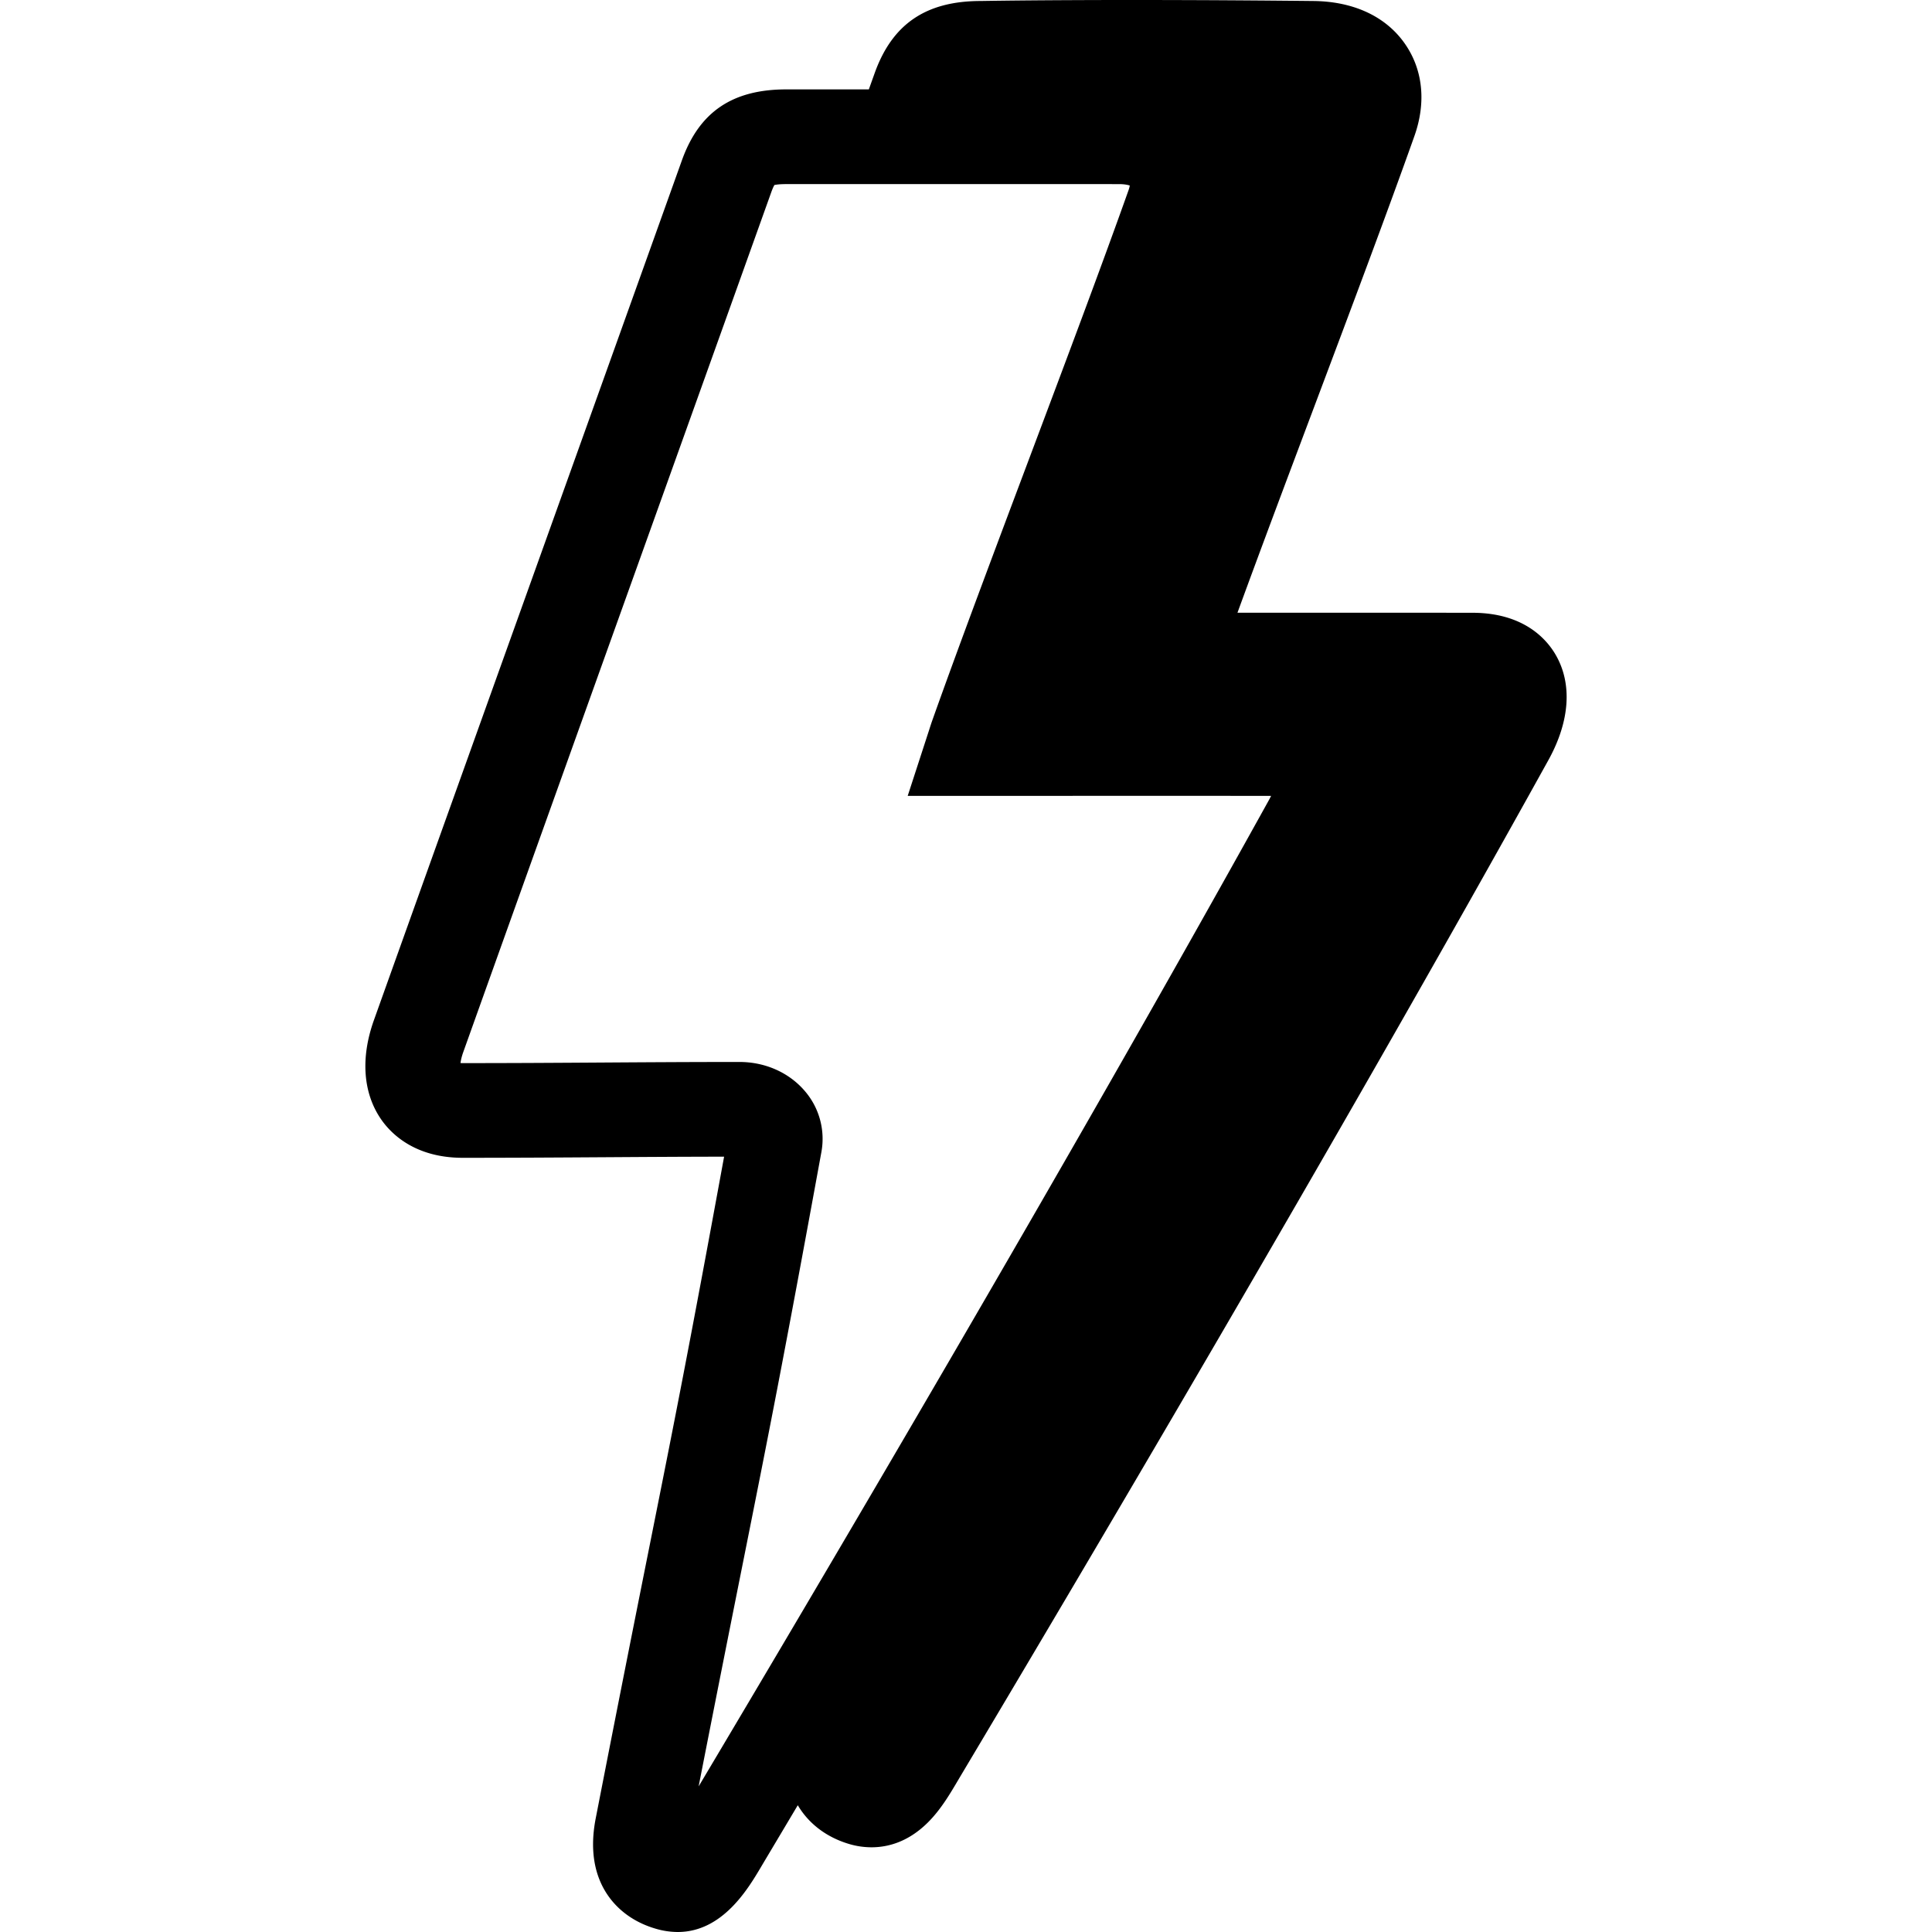 <svg preserveAspectRatio="xMidYMid meet" data-bbox="47.027 4.455 120.001 192.999" viewBox="47.027 4.455 120.001 192.999" height="200" width="200" xmlns="http://www.w3.org/2000/svg" data-type="shape" role="img">
    <g>
        <path d="M165.898 69.808c-.911-1.544-3.197-4.134-8.273-4.139-5.931-.007-13.922-.005-21.018-.003h-2.462c2.31-6.329 5.09-13.723 7.799-20.928 3.566-9.485 7.253-19.293 9.876-26.688 1.202-3.388.852-6.684-.986-9.28-1.923-2.717-5.153-4.173-9.094-4.215-21.257-.225-33.231-.001-33.231-.001-5.477.001-8.848 2.294-10.609 7.216l-.578 1.615h-8.251c-5.382.002-8.694 2.253-10.423 7.085-4.321 12.078-9.065 25.31-13.848 38.654-5.808 16.203-11.676 32.57-16.918 47.236-1.362 3.808-1.089 7.354.768 9.984.993 1.408 3.366 3.769 8.094 3.771 4.876 0 9.534-.028 14.03-.057 3.897-.025 7.912-.05 12.088-.056-3.511 19.179-4.985 26.557-7.371 38.503-1.332 6.669-2.99 14.969-5.452 27.586-.462 2.368-.322 4.468.418 6.242.967 2.319 2.937 4.018 5.547 4.785a7.894 7.894 0 0 0 2.228.336c4.478-.001 7.03-4.316 8.348-6.546l.268-.452a7063.03 7063.03 0 0 0 3.375-5.667c1.095 1.855 2.891 3.217 5.163 3.884a7.876 7.876 0 0 0 2.204.319c1.624 0 3.649-.524 5.601-2.452 1.28-1.264 2.192-2.806 2.996-4.167l.267-.451c10.57-17.723 37.455-63.092 58.739-101.509 2.176-3.923 2.426-7.689.705-10.605zm-85.579 113.1c1.934-9.869 3.322-16.815 4.468-22.552 2.483-12.434 3.982-19.938 7.797-40.825a7.316 7.316 0 0 0-1.599-6.018c-1.578-1.888-3.981-2.972-6.592-2.972-4.758 0-9.293.029-13.678.057-4.362.028-8.868.057-13.58.057-.209 0-.435.003-.606-.005.034-.269.114-.64.282-1.109 5.241-14.664 11.108-31.029 16.915-47.228 4.784-13.346 9.528-26.58 13.85-38.66.137-.382.245-.6.311-.714.167-.038.524-.093 1.187-.093 0 0 21.043-.001 33.228.001.55 0 .895.078 1.086.142a2.637 2.637 0 0 1-.125.471c-2.594 7.31-6.264 17.074-9.814 26.517-3.531 9.393-7.182 19.107-9.785 26.434-.105.294-.2.592-.307.927l-2.153 6.621 15.893-.001c6.845-.002 14.536-.003 20.408.003a8.386 8.386 0 0 1-.214.413c-20.206 36.471-45.498 79.266-56.972 98.534z"></path>
    </g>
</svg>